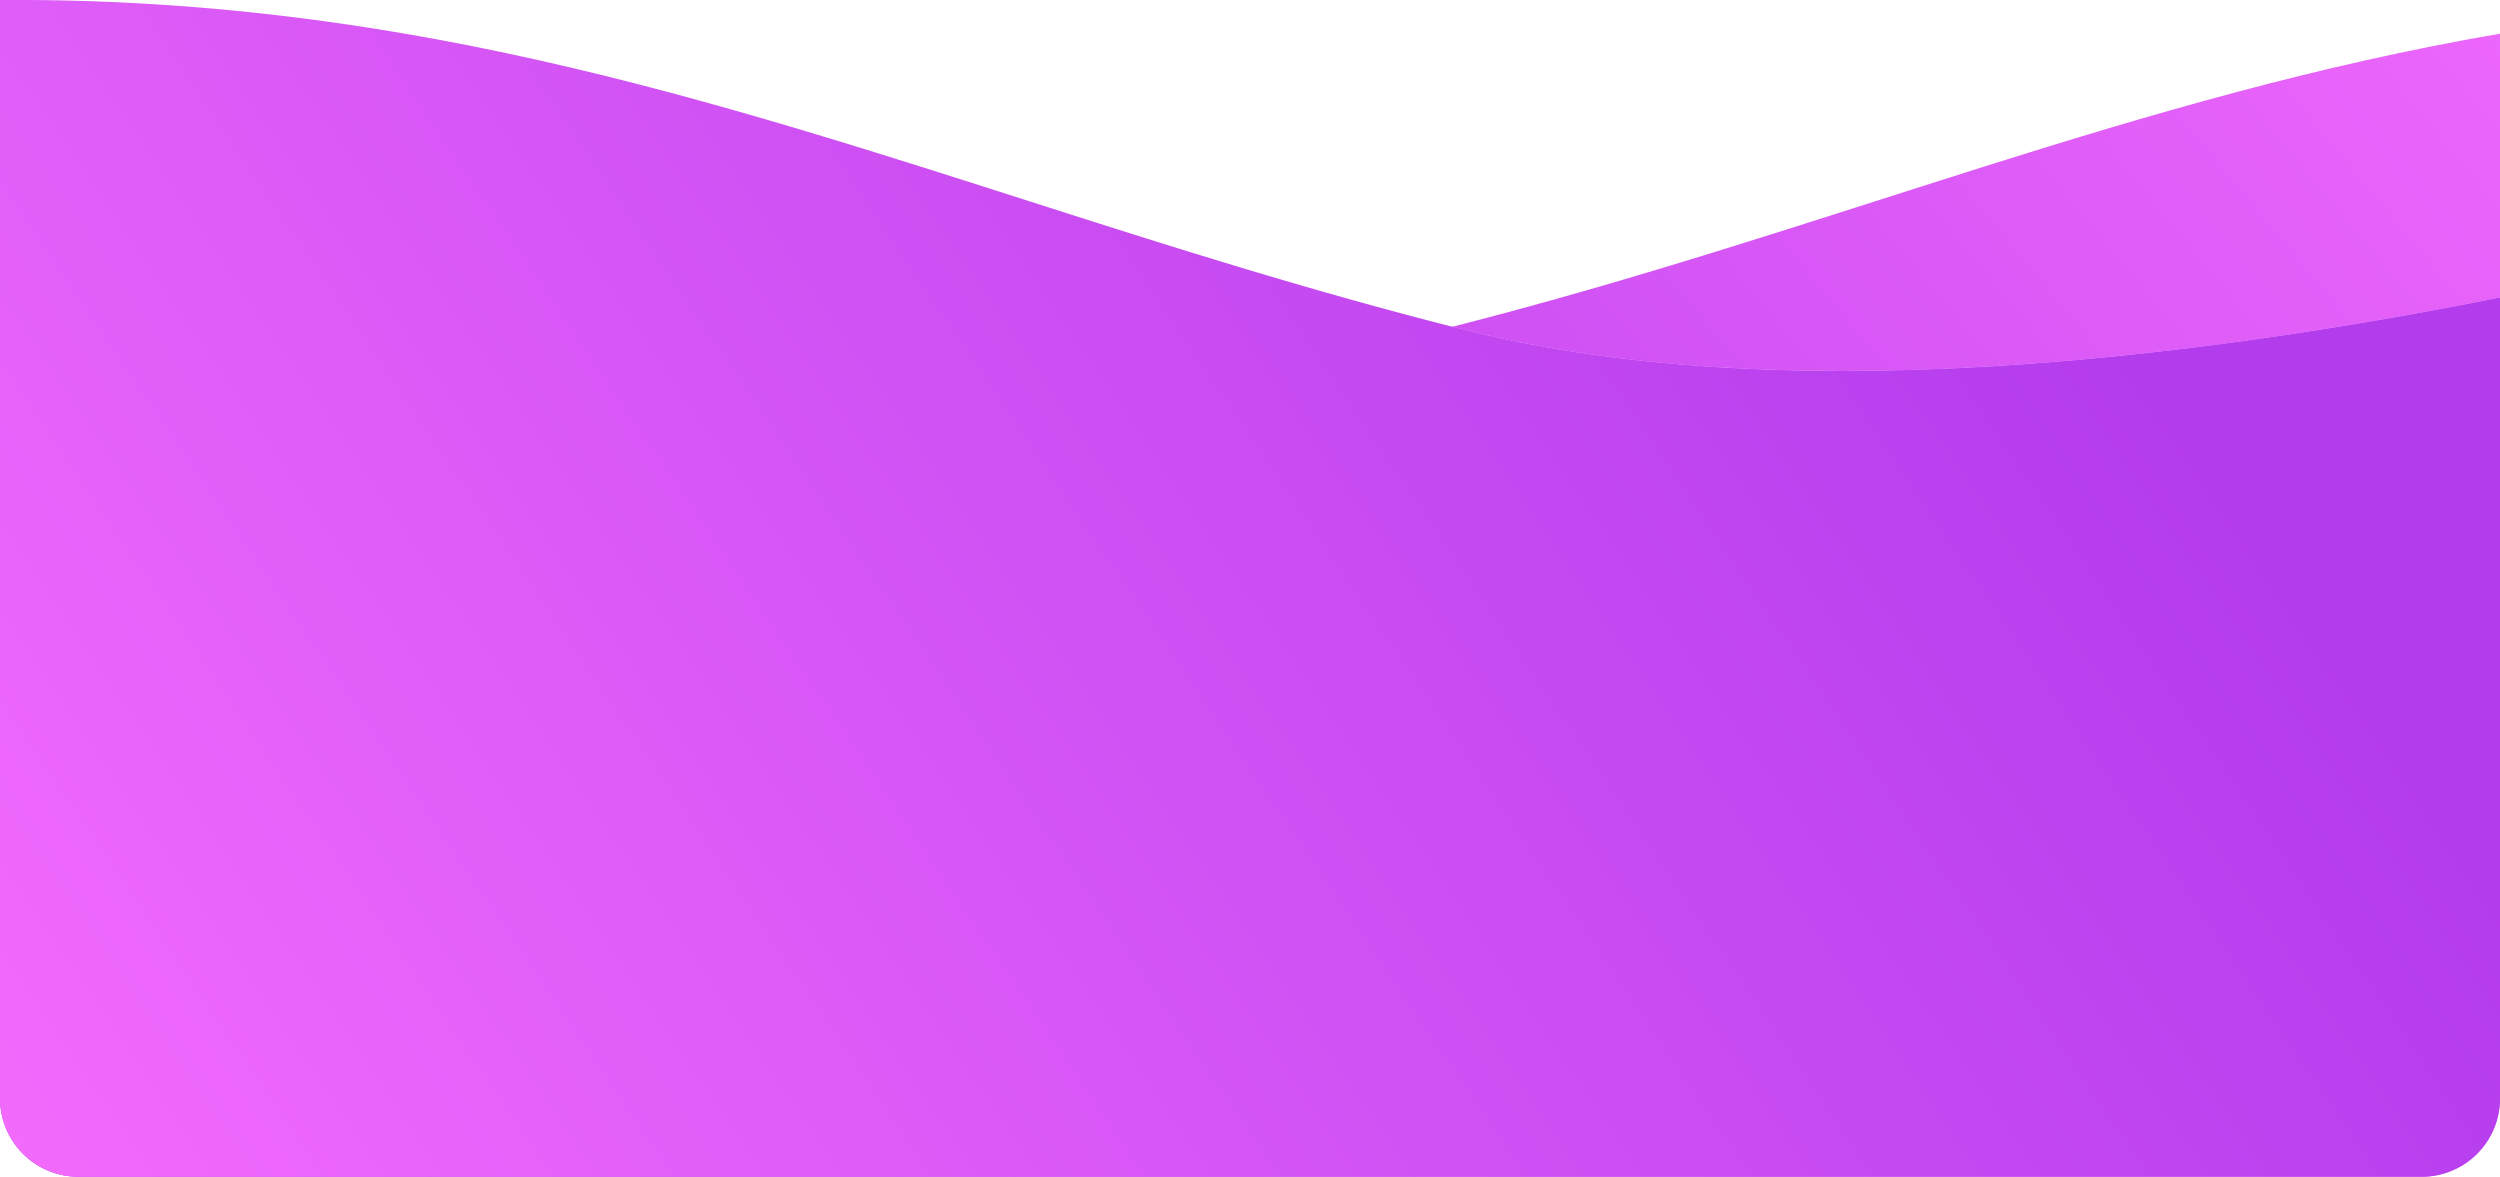 <svg xmlns="http://www.w3.org/2000/svg" xmlns:xlink="http://www.w3.org/1999/xlink" viewBox="0 0 415 195.34"><defs><style>.cls-1{fill:url(#Dégradé_sans_nom_7);}.cls-2{fill:url(#Dégradé_sans_nom_7-2);}.cls-3{fill:url(#Dégradé_sans_nom_7-3);}</style><linearGradient id="Dégradé_sans_nom_7" x1="560.84" y1="337.31" x2="560.1" y2="336.81" gradientTransform="matrix(-565.35, -89.54, -52.72, 332.87, 334926.8, -61957.96)" gradientUnits="userSpaceOnUse"><stop offset="0" stop-color="#b33ced"/><stop offset="1" stop-color="#f970fe"/></linearGradient><linearGradient id="Dégradé_sans_nom_7-2" x1="560.79" y1="337.4" x2="560.05" y2="336.9" xlink:href="#Dégradé_sans_nom_7"/><linearGradient id="Dégradé_sans_nom_7-3" x1="325.2" y1="14.88" x2="-12.36" y2="243.58" gradientTransform="matrix(1, 0, 0, 1, 0, 0)" xlink:href="#Dégradé_sans_nom_7"/></defs><g id="Calque_2" data-name="Calque 2"><g id="Calque_1-2" data-name="Calque 1"><g id="Groupe_de_masques_4" data-name="Groupe de masques 4"><g id="PROFIL"><path class="cls-1" d="M243.42,54.83c51,12.79,117.31,5.4,171.58-5.43V5.59C354.63,15.94,303.07,38.46,241.11,54.24Z"/><path class="cls-2" d="M243.42,54.83l-2.31-.59-2.31.59C163.14,73.82,53.66,48.34,0,33.17V182.34a13,13,0,0,0,13,13H402a13,13,0,0,0,13-13V49.4C360.73,60.23,294.4,67.62,243.42,54.83Z"/><path class="cls-3" d="M243.42,54.83l-2.31-.59C157.53,33,92.88-.6,0,0V182.34a13,13,0,0,0,13,13H402a13,13,0,0,0,13-13V49.4C360.73,60.23,294.4,67.62,243.42,54.83Z"/></g></g></g></g></svg>